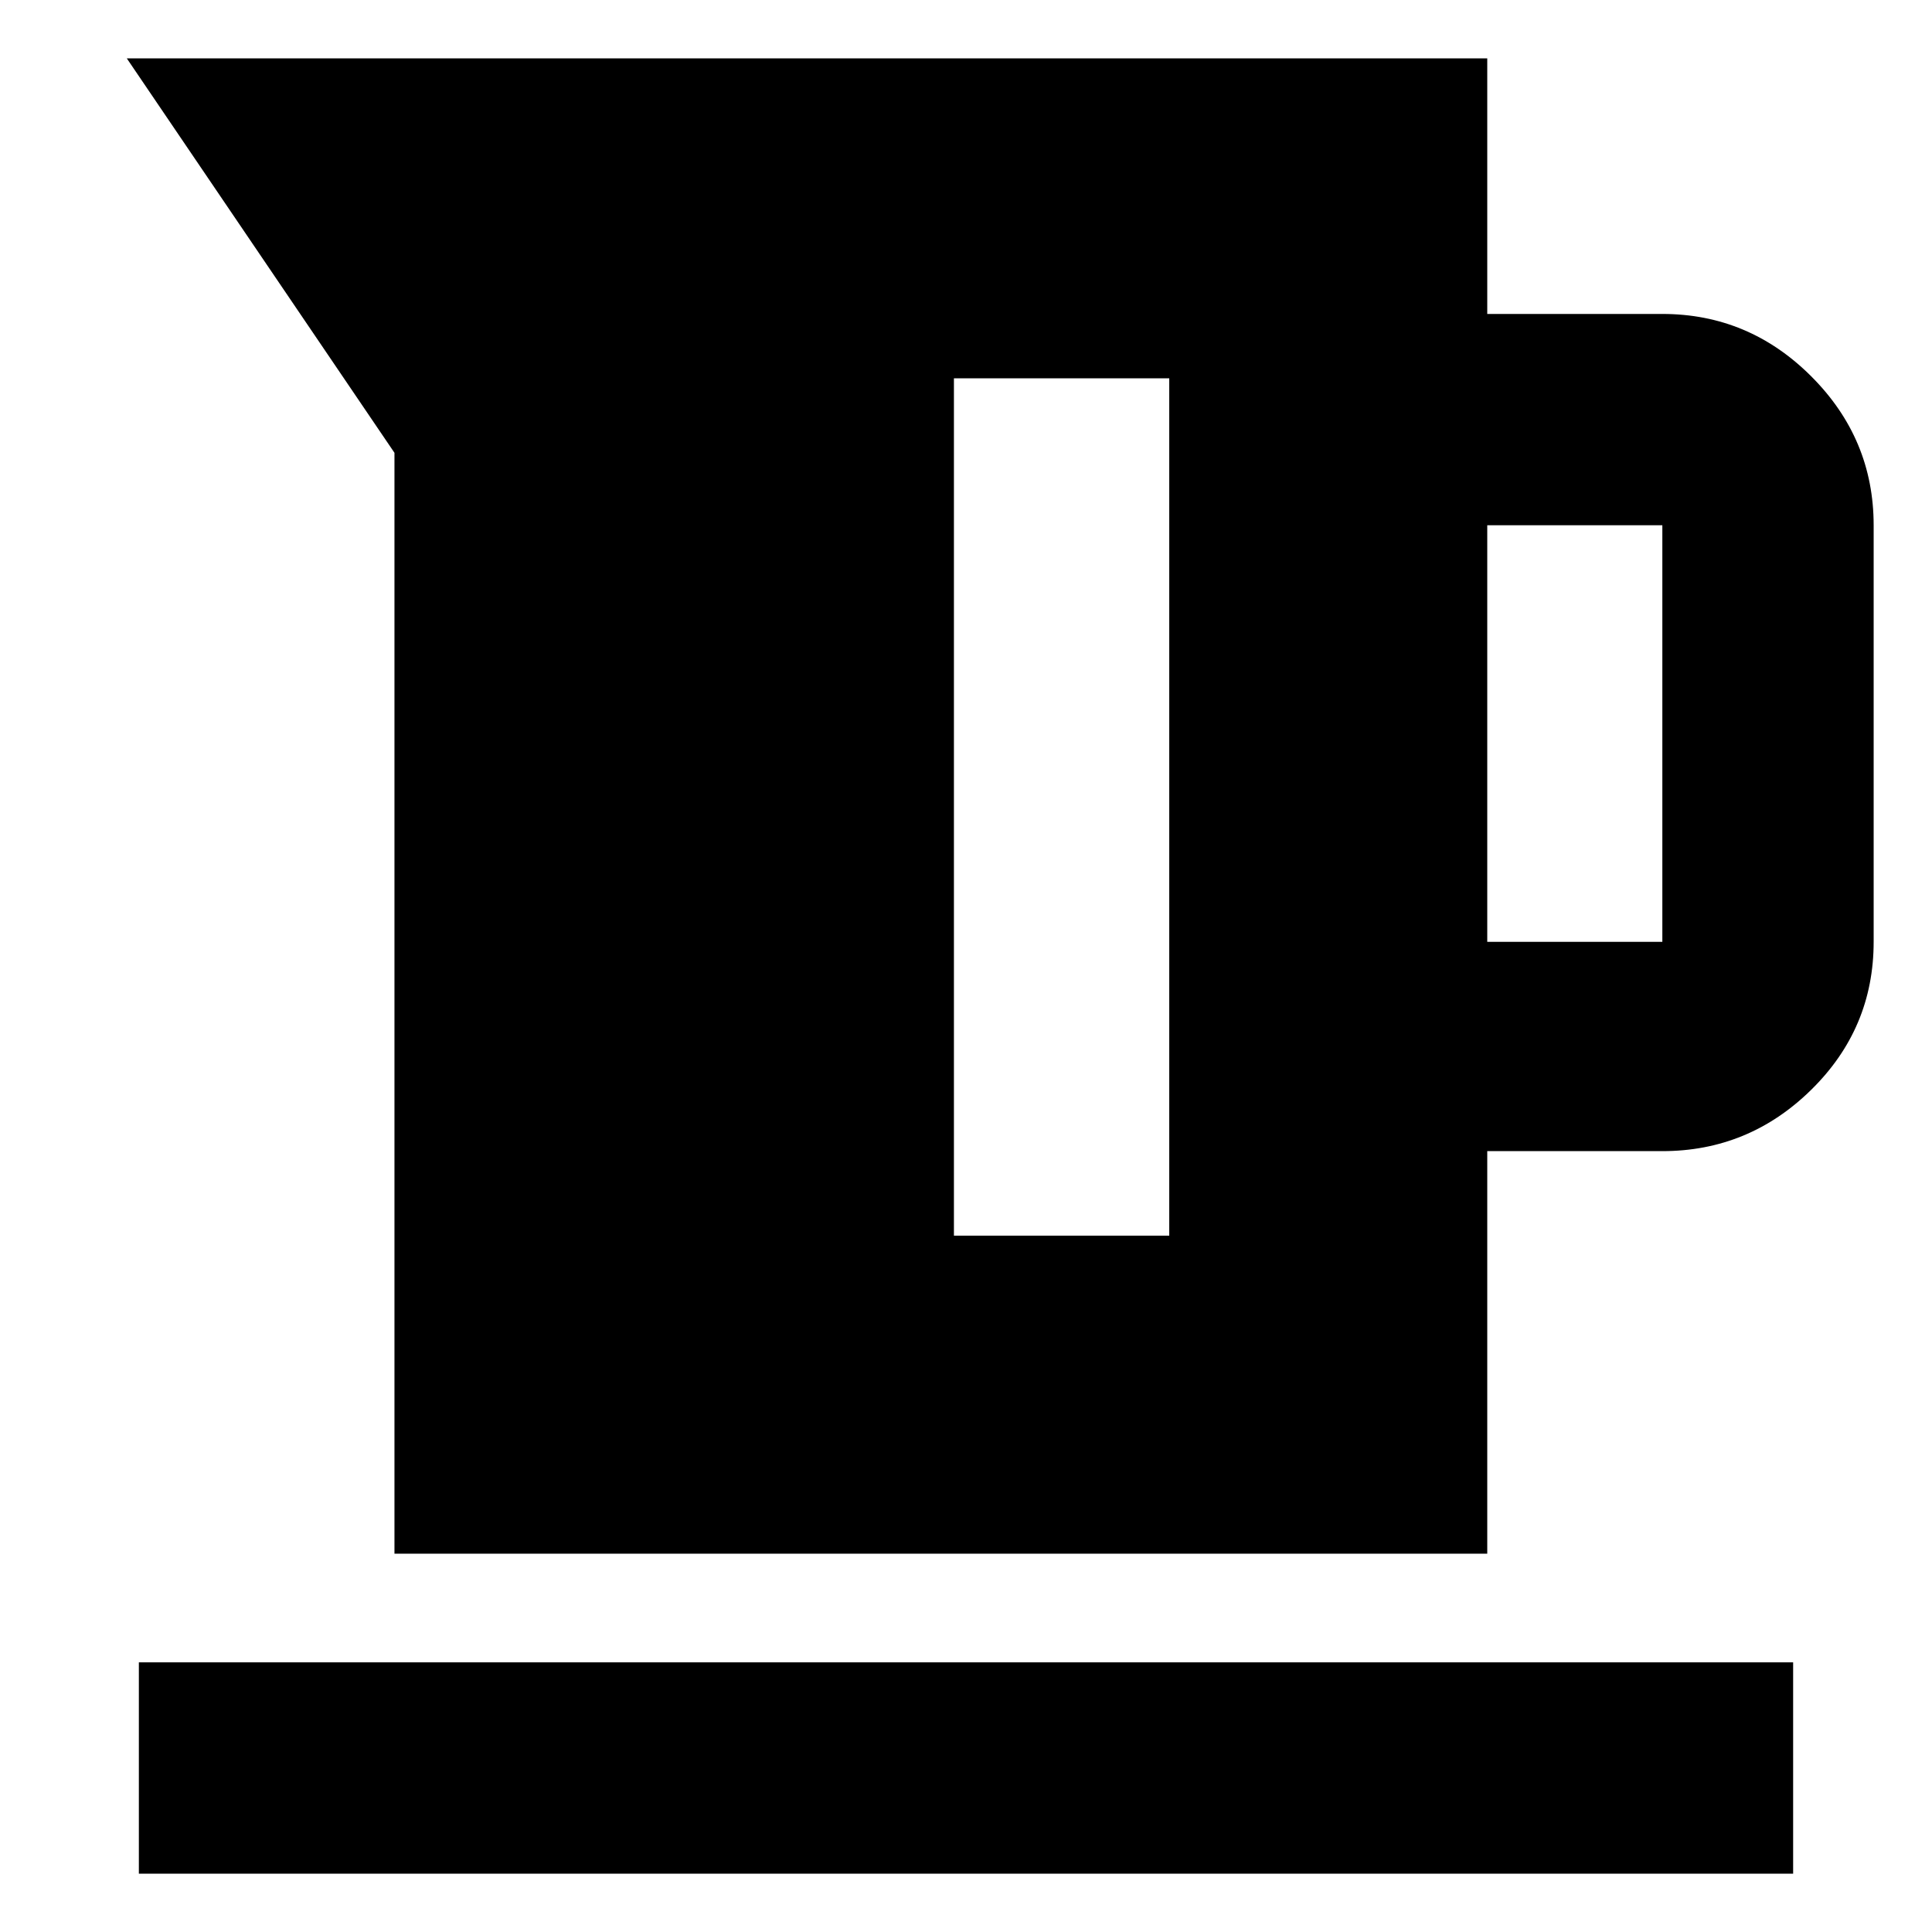 <svg xmlns="http://www.w3.org/2000/svg" height="40" width="40"><path d="M8.167 32.167V9.375L2.625 1.208h28.167V6.5h3.625q1.791 0 3.083 1.292 1.292 1.291 1.292 3.083V19.5q0 1.792-1.292 3.062-1.292 1.271-3.083 1.271h-3.625v8.334ZM30.792 19.5h3.625v-8.625h-3.625ZM19.75 25.583h4.458V7.833H19.75ZM2.875 38.792v-4.375h34.25v4.375Z"/></svg>